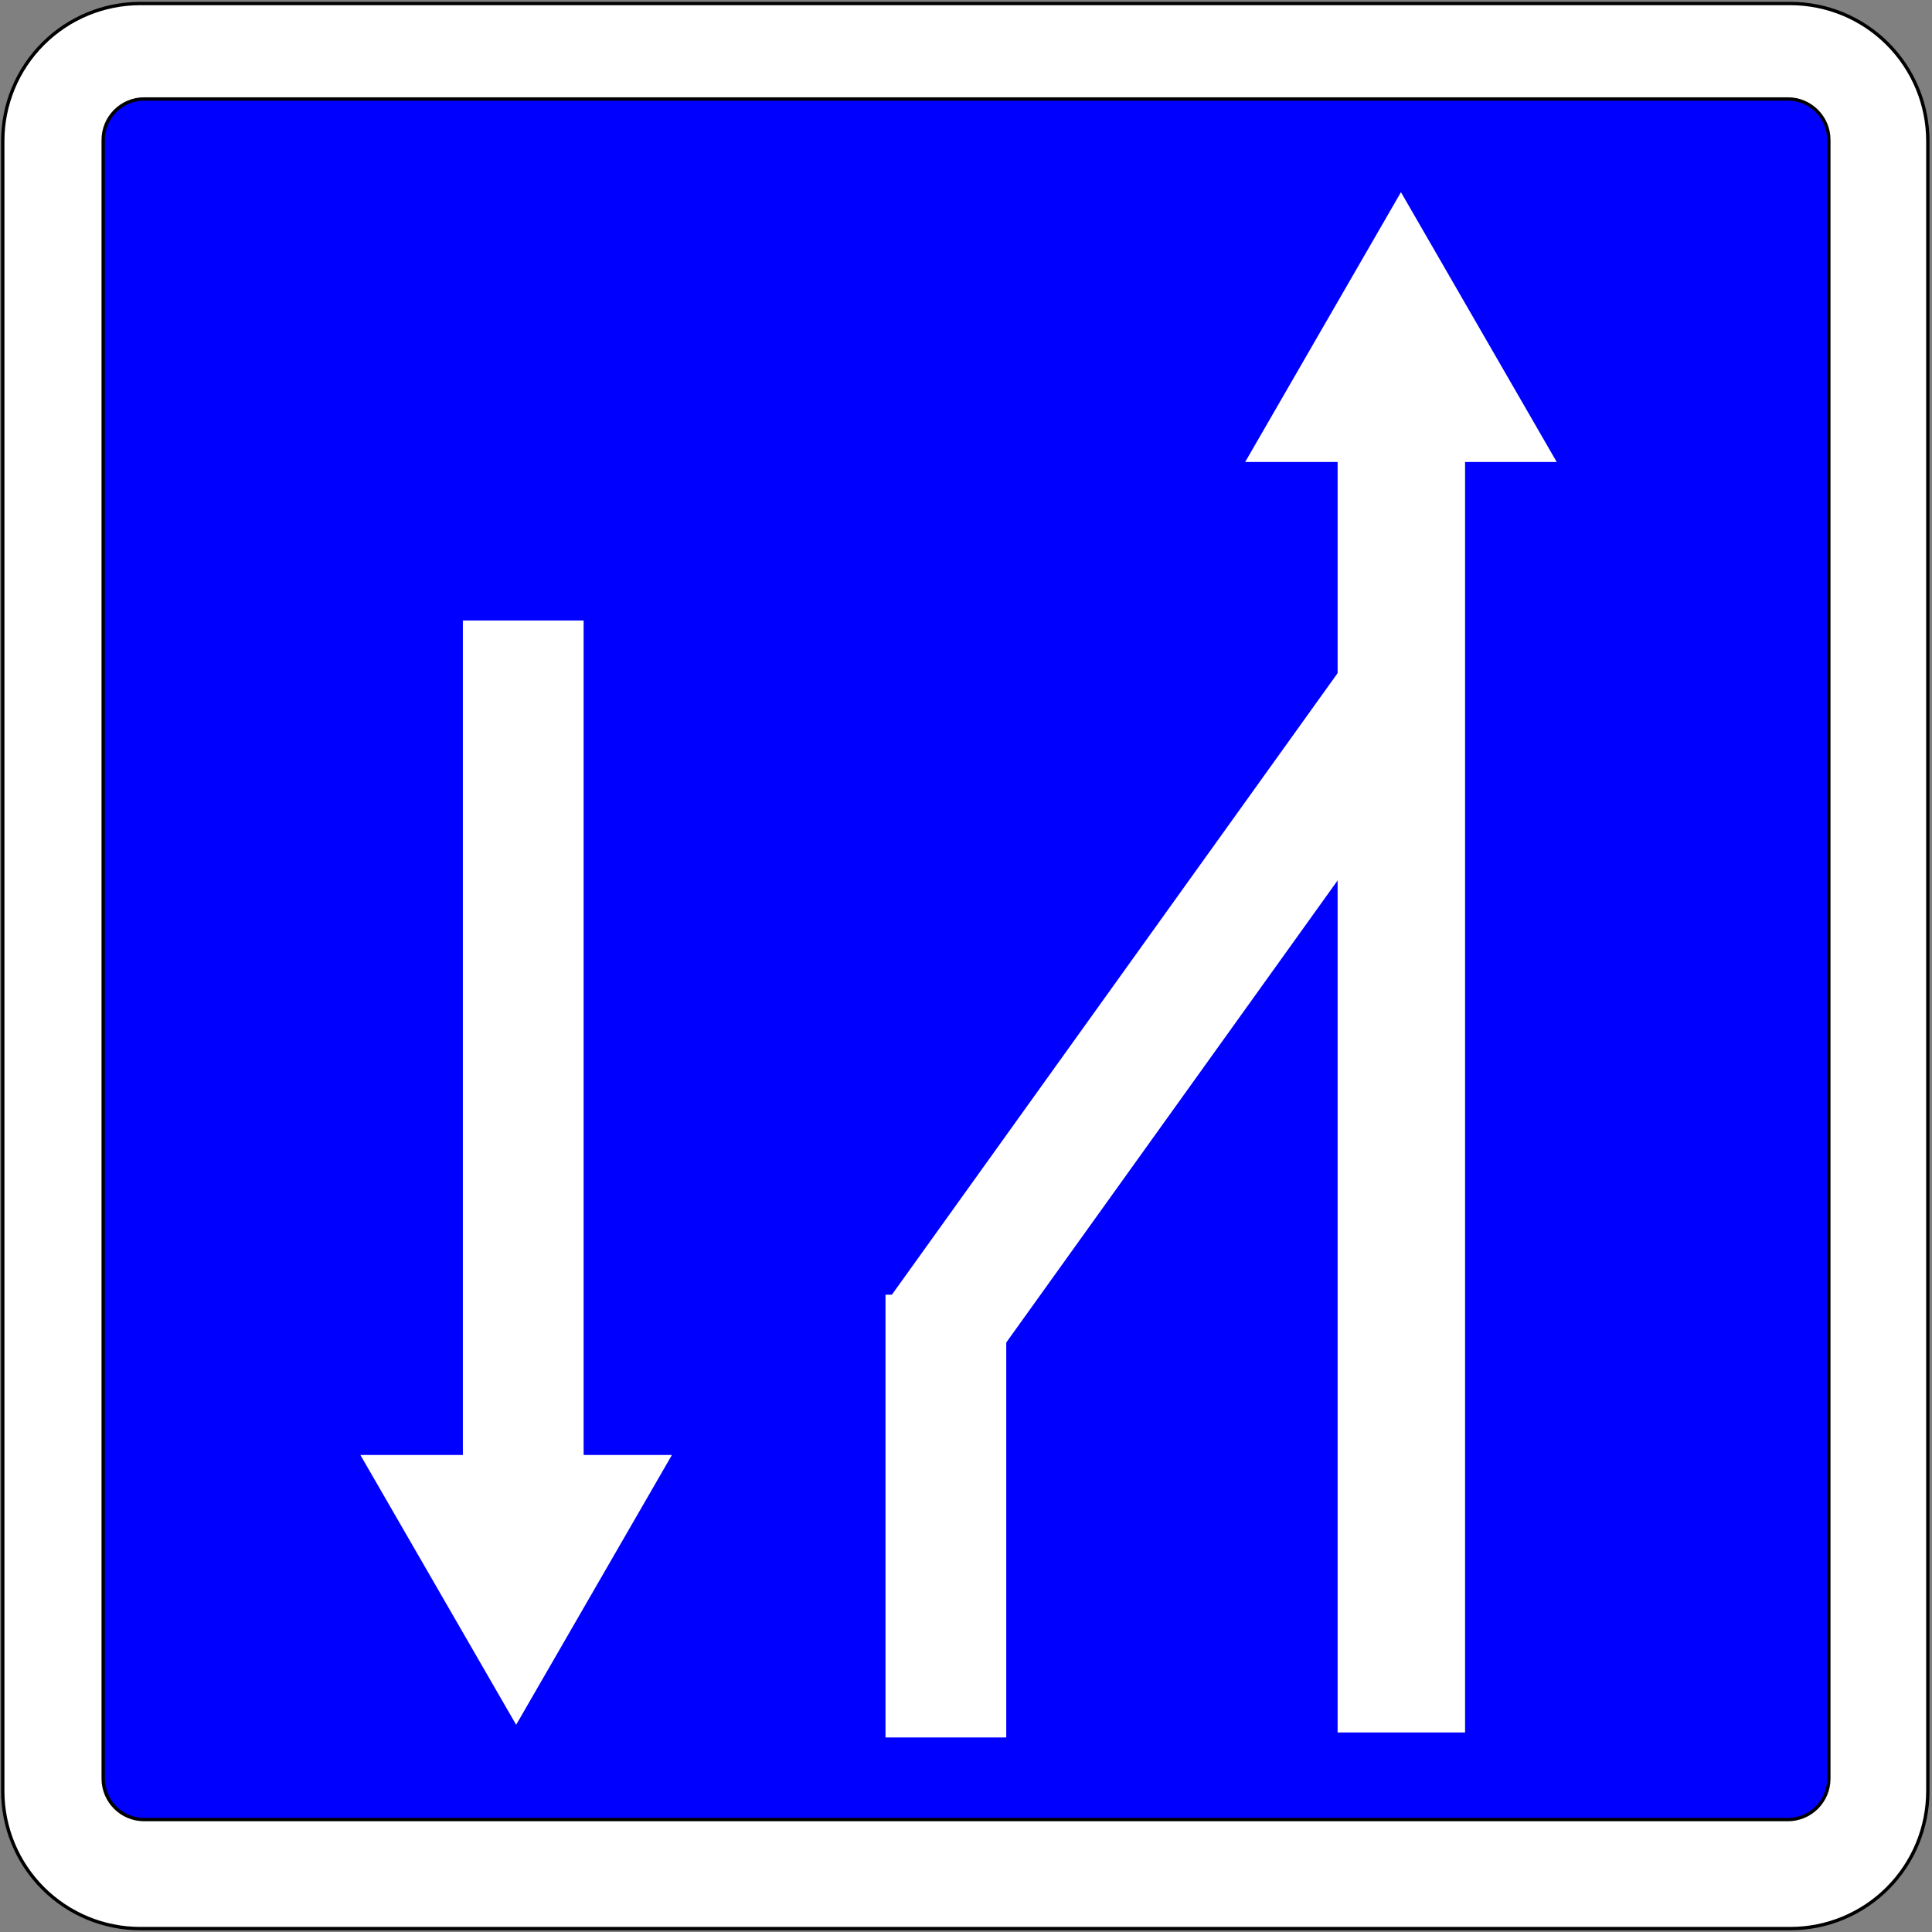 <?xml version="1.0" encoding="utf-8"?>
<!-- Generator: Adobe Illustrator 13.0.0, SVG Export Plug-In  -->
<!DOCTYPE svg PUBLIC "-//W3C//DTD SVG 1.1//EN" "http://www.w3.org/Graphics/SVG/1.1/DTD/svg11.dtd">
<svg version="1.1"
	 xmlns="http://www.w3.org/2000/svg" xmlns:xlink="http://www.w3.org/1999/xlink" xmlns:a="http://ns.adobe.com/AdobeSVGViewerExtensions/3.0/"
	 x="0px" y="0px" width="576px" height="576px" viewBox="-0.322 -0.549 576 576" enable-background="new -0.322 -0.549 576 576"
	 xml:space="preserve">
<rect x="-0.322" y="-0.549" width="576" height="576" fill="#808080" stroke="none"/>
<defs>
</defs>
<path fill="#FFFFFF" stroke="#000000" stroke-linecap="round" stroke-linejoin="round" d="M41.496,574.438h491.946
	c10.872,0,21.3-4.318,28.988-12.007c7.688-7.688,12.007-18.115,12.007-28.988V41.496c0-10.873-4.319-21.3-12.007-28.988
	C554.742,4.819,544.314,0.5,533.442,0.5H41.496c-10.873,0-21.301,4.319-28.988,12.007C4.818,20.195,0.5,30.623,0.5,41.496v491.947
	c0,10.873,4.318,21.3,12.008,28.988C20.195,570.119,30.623,574.438,41.496,574.438z"/>
<path fill="#0000FF" stroke="#000000" d="M544.919,529.72c0,6.744-5.468,12.214-12.214,12.214H42.658
	c-6.745,0-12.213-5.47-12.213-12.214V41.173c0-6.746,5.468-12.214,12.213-12.214h490.047c6.746,0,12.214,5.469,12.214,12.214V529.72
	z"/>
<polygon fill="#FFFFFF" points="440.574,96.969 417.353,56.747 394.131,96.969 370.91,137.19 398.469,137.19 398.469,515.969 
	436.469,515.969 436.469,137.19 463.795,137.19 "/>
<polygon fill="#FFFFFF" points="173.678,433.229 173.678,184.451 137.678,184.451 137.678,433.229 107.119,433.229 130.34,473.451 
	153.562,513.673 176.783,473.451 200.004,433.229 "/>
<rect x="263.678" y="385.451" fill="#FFFFFF" width="36" height="132"/>
<rect x="331.237" y="177.94" transform="matrix(0.813 0.583 -0.583 0.813 239.917 -147.407)" fill="#FFFFFF" width="36" height="243.048"/>
</svg>
